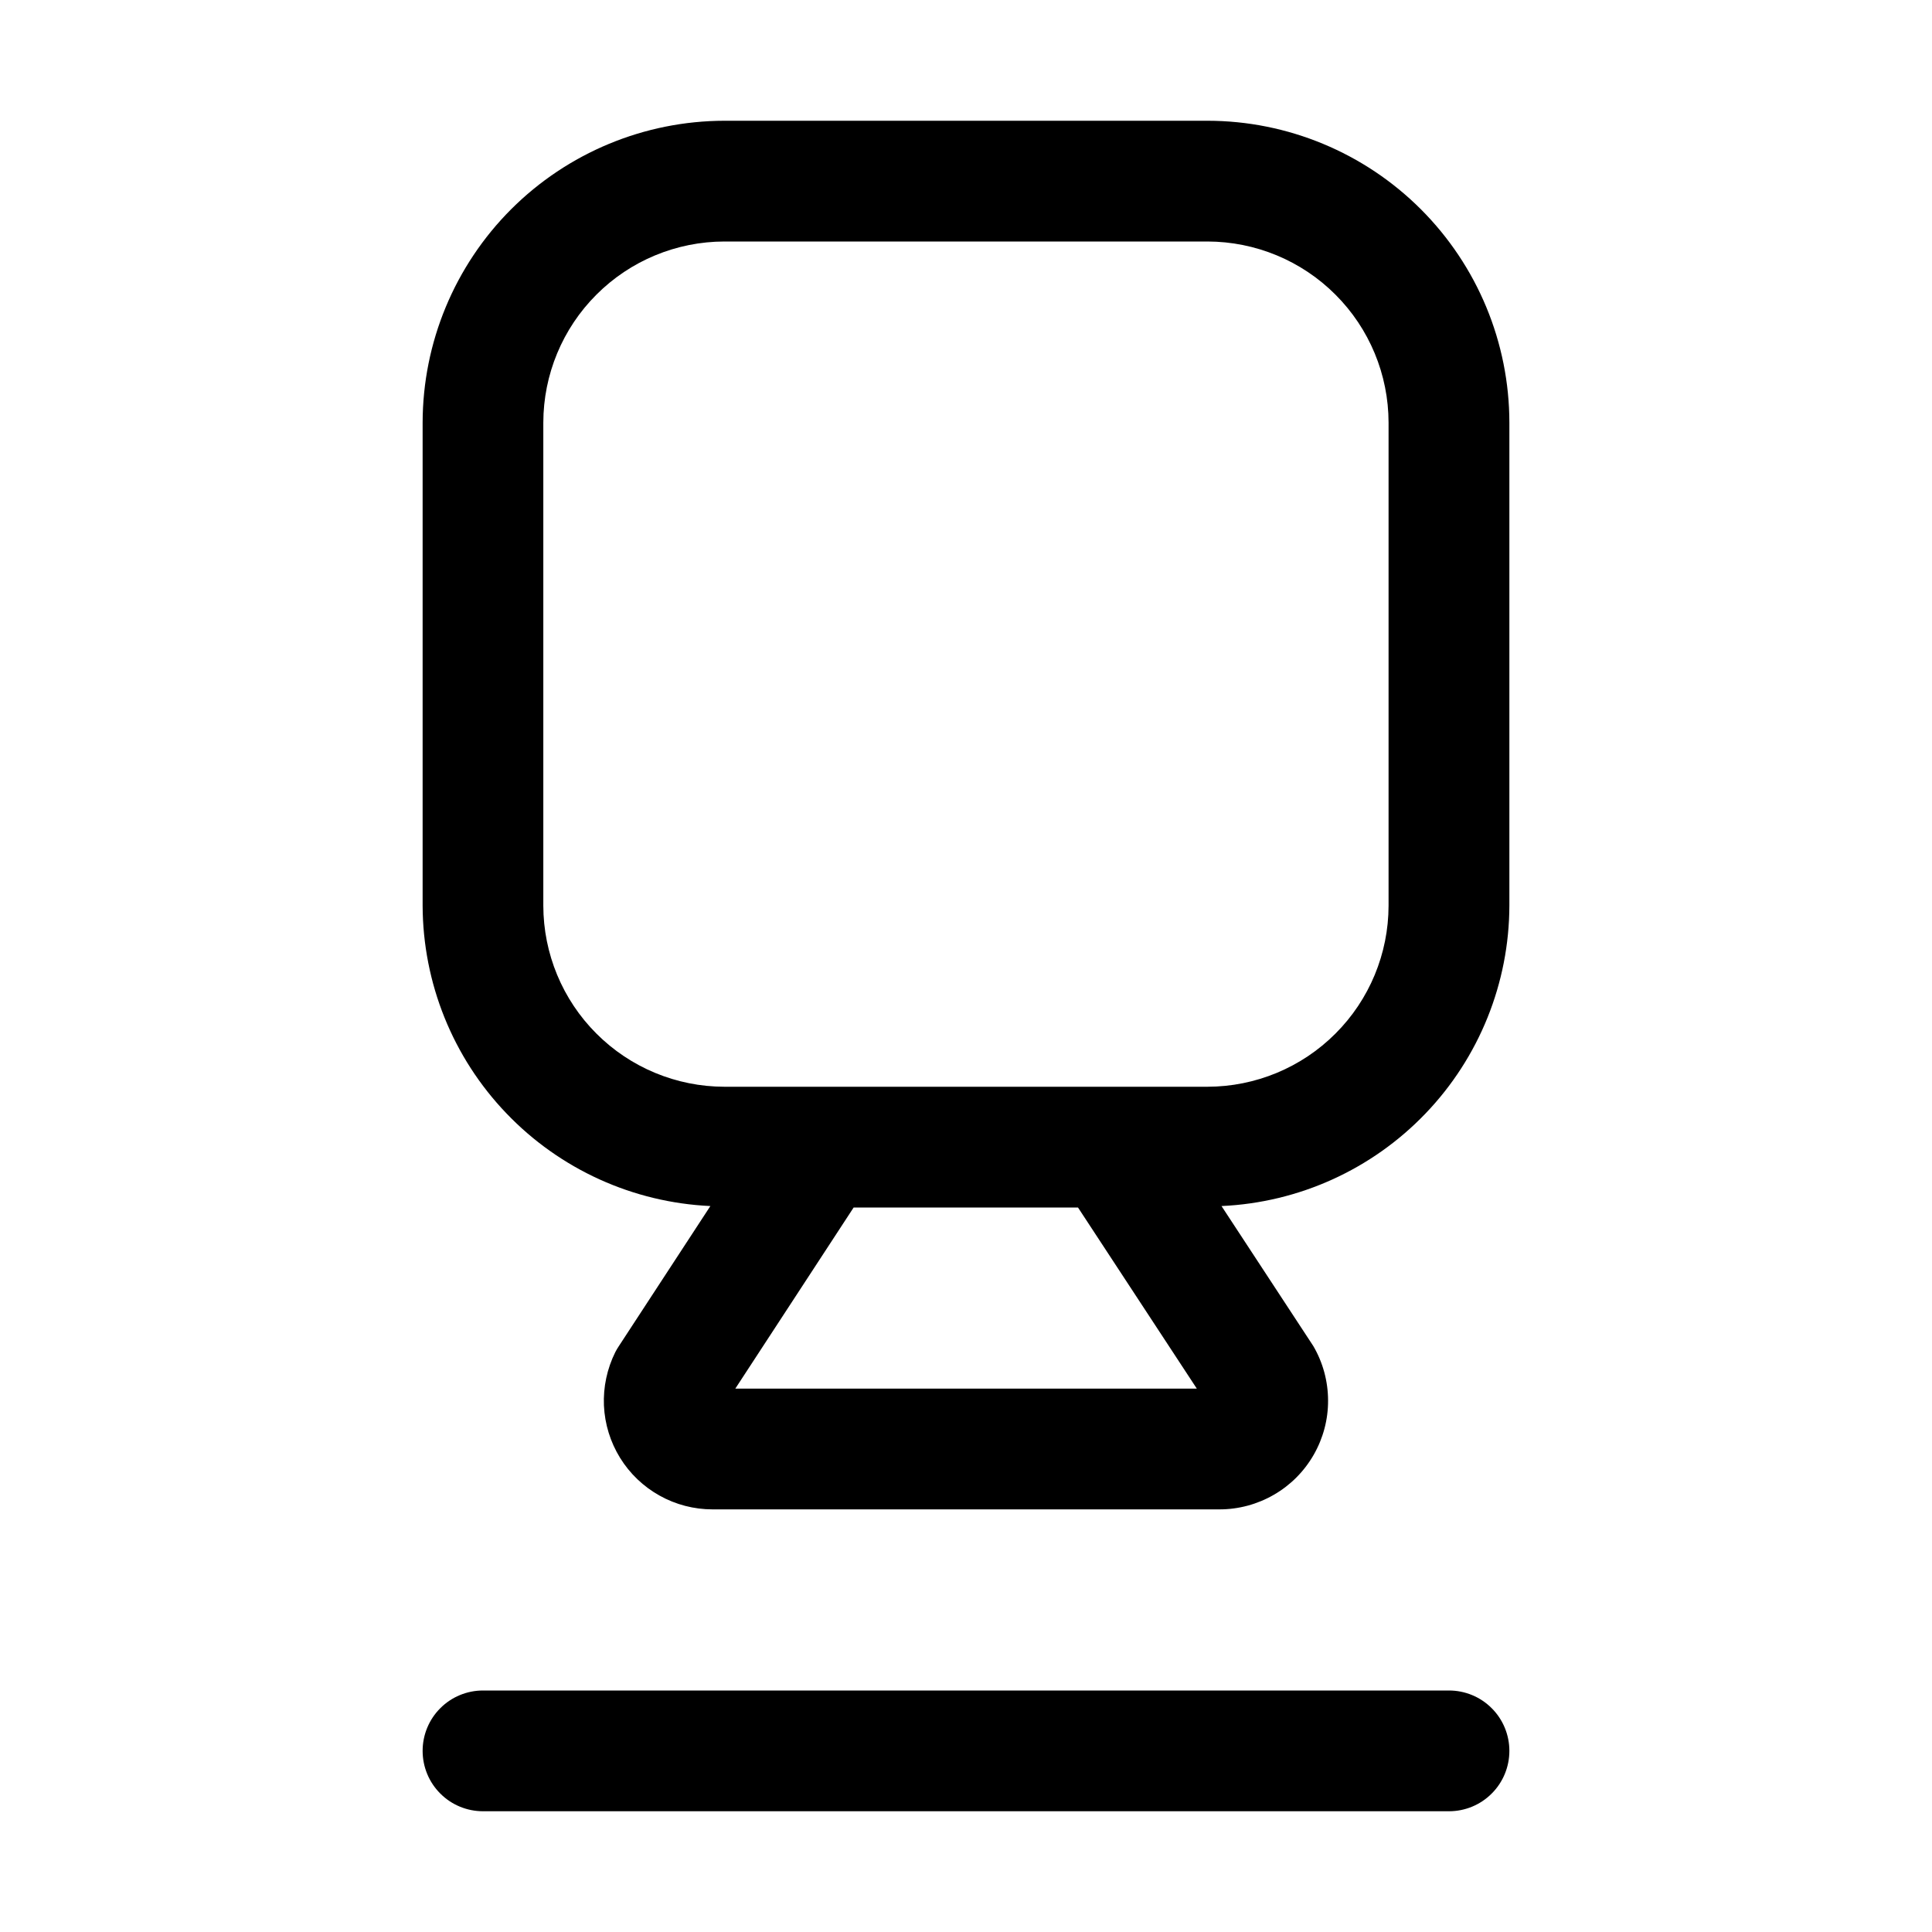 <svg xmlns="http://www.w3.org/2000/svg" width="32" height="32" viewBox="0 0 32 32"><path d="M24 28H8C7.735 28 7.48 28.105 7.293 28.293C7.105 28.48 7 28.735 7 29C7 29.265 7.105 29.52 7.293 29.707C7.48 29.895 7.735 30 8 30H24C24.265 30 24.52 29.895 24.707 29.707C24.895 29.52 25 29.265 25 29C25 28.735 24.895 28.48 24.707 28.293C24.52 28.105 24.265 28 24 28ZM20 2H12C10.674 2.002 9.404 2.529 8.466 3.466C7.529 4.404 7.002 5.674 7 7V15C7.004 16.283 7.5 17.515 8.388 18.441C9.275 19.368 10.485 19.917 11.766 19.976L10.25 22.296C10.229 22.327 10.21 22.36 10.192 22.394C10.055 22.669 9.99 22.974 10.003 23.28C10.017 23.587 10.109 23.885 10.27 24.146C10.431 24.407 10.657 24.623 10.925 24.772C11.193 24.922 11.495 25 11.802 25H20.2C20.516 25 20.827 24.916 21.101 24.757C21.375 24.599 21.602 24.37 21.759 24.096C21.916 23.822 21.999 23.511 21.997 23.194C21.996 22.878 21.912 22.567 21.752 22.294L20.232 19.976C21.514 19.918 22.724 19.369 23.612 18.442C24.5 17.516 24.997 16.283 25 15V7C24.999 5.674 24.471 4.403 23.534 3.466C22.597 2.529 21.326 2.001 20 2ZM12.179 23L14.139 20H17.855L19.823 23H12.18H12.179ZM22.999 15C22.998 15.795 22.682 16.558 22.119 17.12C21.557 17.683 20.794 17.999 19.999 18H11.999C11.204 17.999 10.441 17.683 9.879 17.12C9.316 16.558 9 15.795 8.999 15V7C9 6.205 9.316 5.442 9.879 4.88C10.441 4.317 11.204 4.001 11.999 4H19.999C20.794 4.001 21.557 4.317 22.119 4.88C22.682 5.442 22.998 6.205 22.999 7V15Z"/></svg>